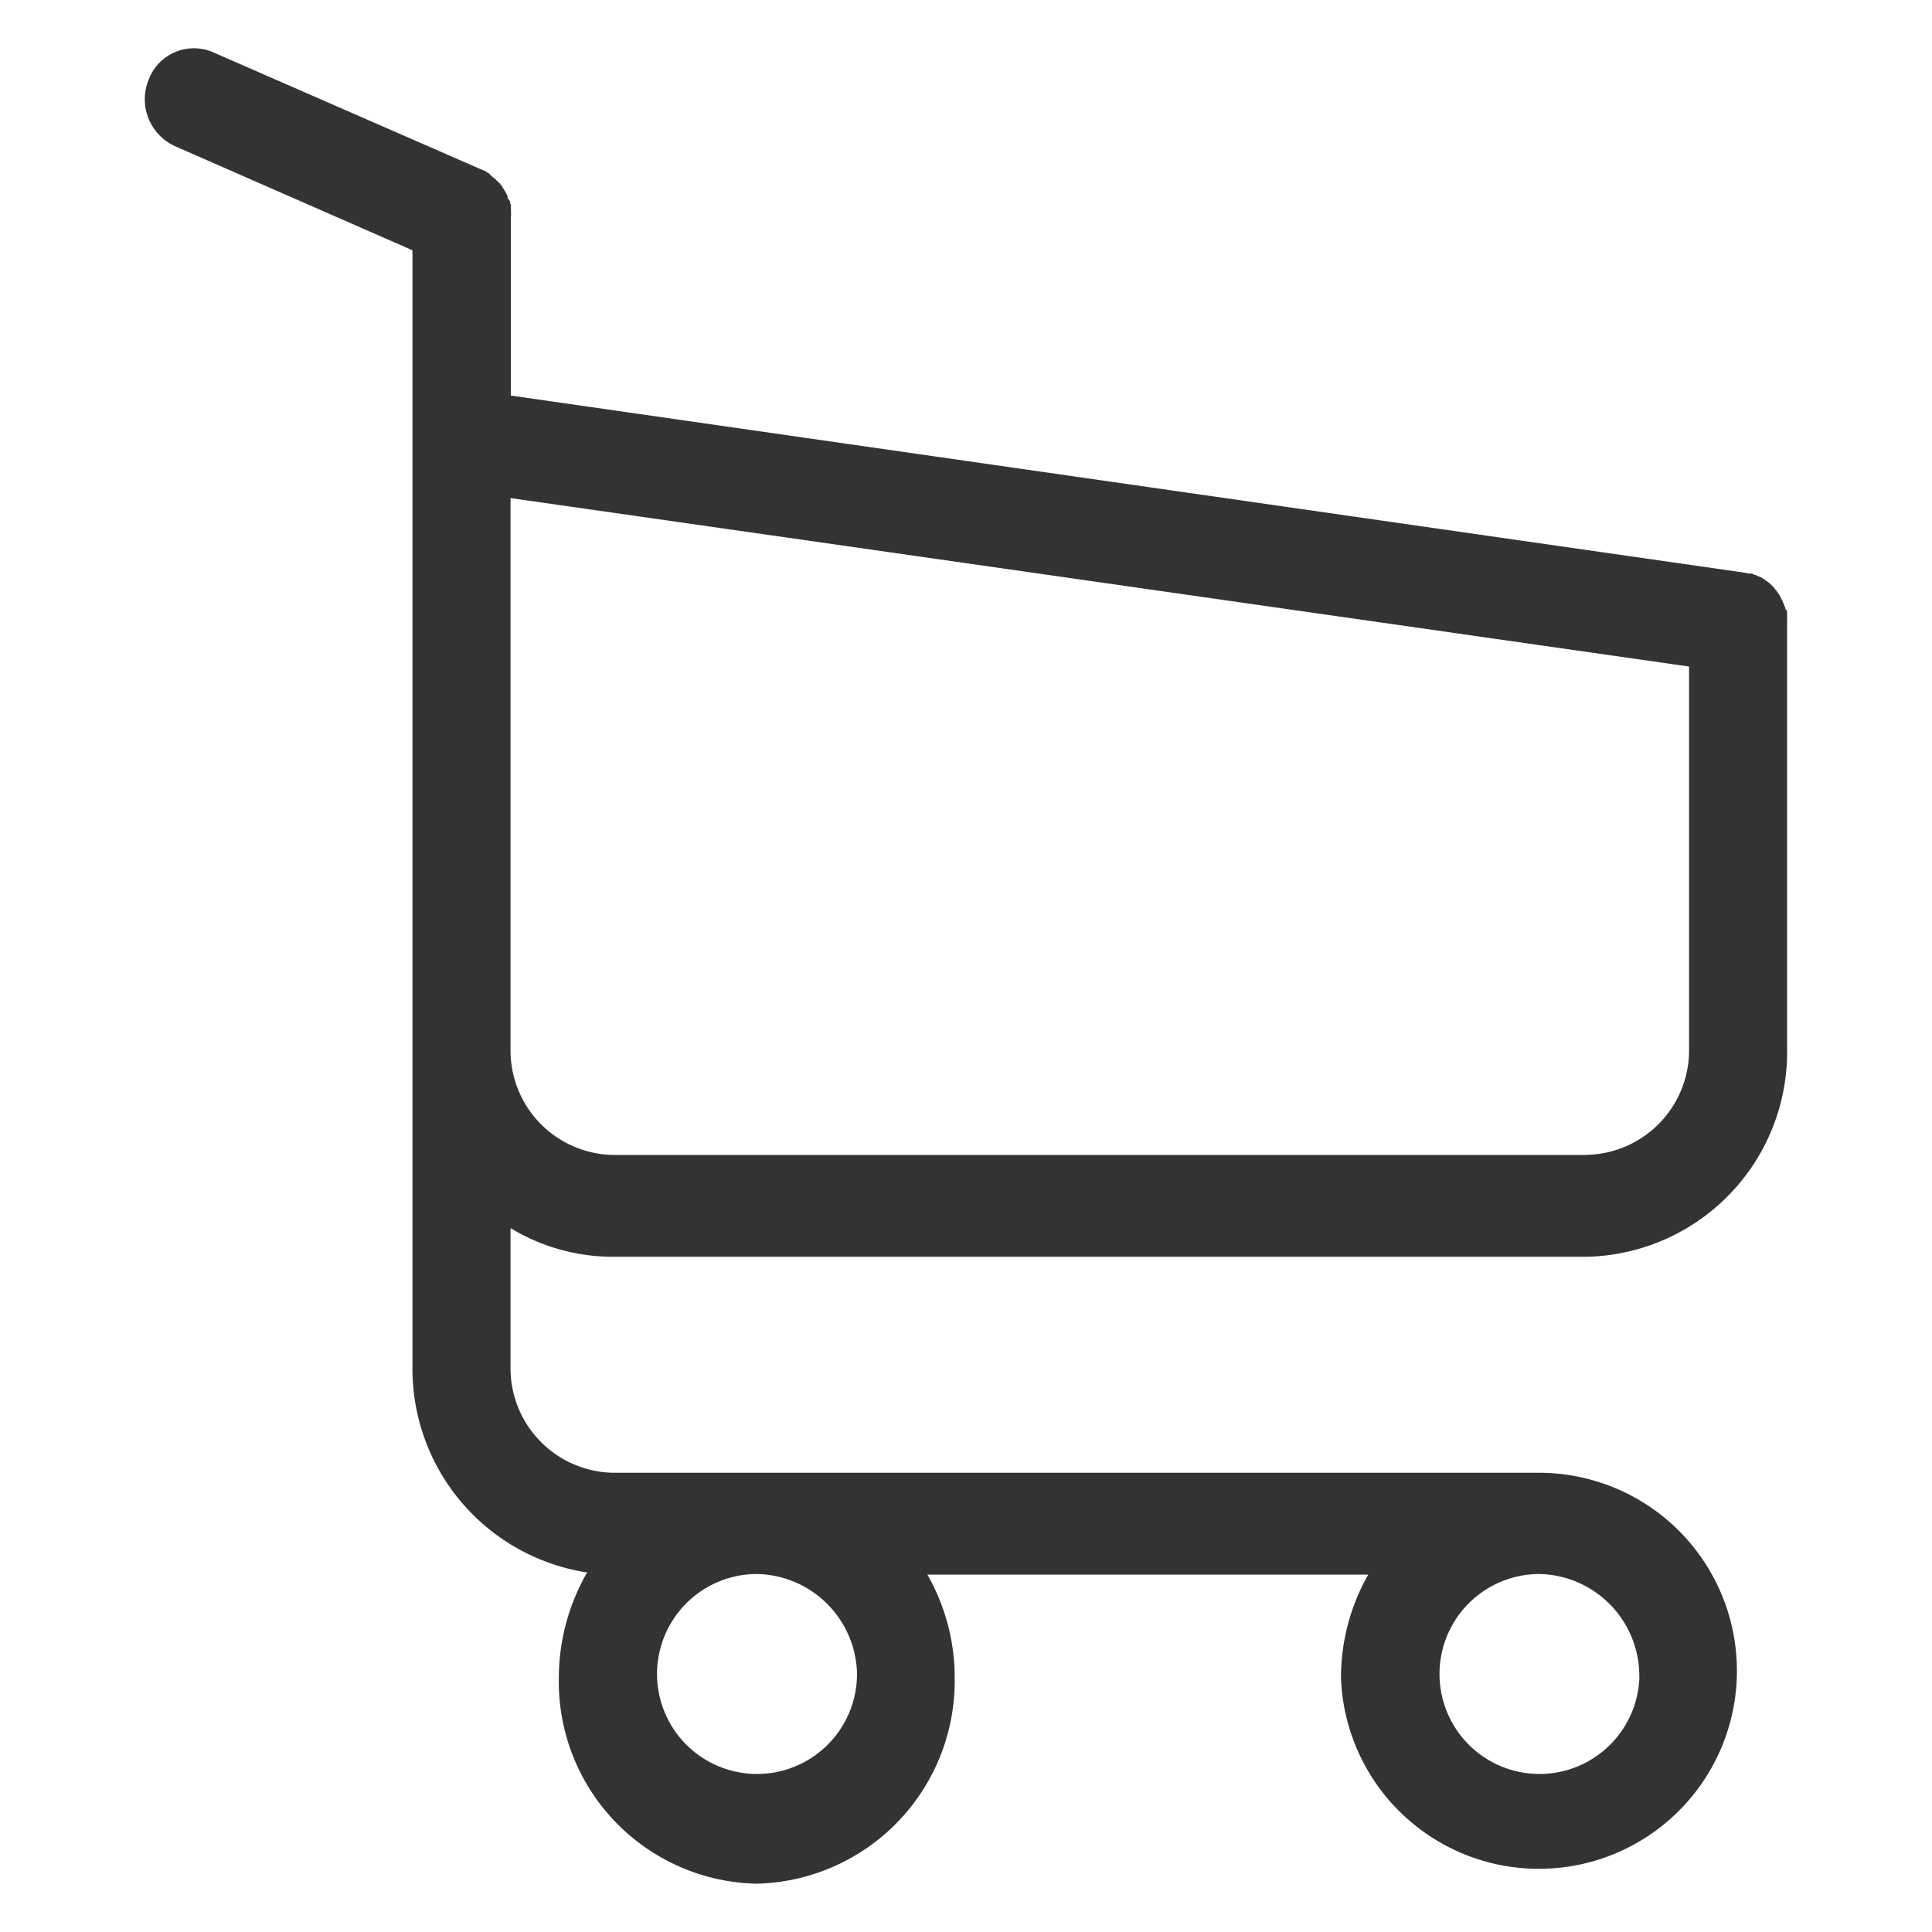 <svg xmlns="http://www.w3.org/2000/svg" width="20" height="20" viewBox="0 0 20 20">
<defs>
    <style>
      .cls-1 {
        fill: #333;
        fill-rule: evenodd;
      }
    </style>
  </defs>
  <path class="cls-1" d="M4.845,12.51h10.08A2.121,2.121,0,0,0,17,10.354V5.9a0.05,0.05,0,0,0,0-.023c0-.008,0-0.02,0-0.027s0-.016,0-0.023A0.278,0.278,0,0,1,16.981,5.8c0-.008,0-0.016-0.007-0.023s0-.016-0.008-0.023a0.2,0.2,0,0,1-.011-0.027,0.084,0.084,0,0,0-.011-0.02l-0.011-.023c0-.008-0.008-0.012-0.011-0.02s-0.011-.016-0.015-0.023a0.069,0.069,0,0,0-.015-0.02c0-.008-0.011-0.012-0.015-0.02s-0.011-.012-0.015-0.019a0.055,0.055,0,0,0-.015-0.016l-0.019-.02c-0.007,0-.011-0.012-0.019-0.016s-0.015-.012-0.023-0.016L16.767,5.5a0.079,0.079,0,0,1-.023-0.016l-0.023-.012L16.7,5.465l-0.023-.012c-0.007,0-.015,0-0.023-0.008a0.067,0.067,0,0,0-.026-0.008,0.153,0.153,0,0,1-.019,0,0.176,0.176,0,0,1-.045-0.008L3.789,3.595V1.744a0.25,0.25,0,0,0,0-.055,0.031,0.031,0,0,0,0-.016c0-.012,0-0.023,0-0.035s0-.02-0.007-0.031,0-.012,0-0.02L3.755,1.552s0-.012,0-0.016a0.12,0.12,0,0,0-.015-0.031s0-.012-0.007-0.016a0.086,0.086,0,0,0-.015-0.023c0-.008-0.008-0.012-0.011-0.019s-0.007-.012-0.011-0.02S3.68,1.412,3.676,1.4L3.665,1.392,3.642,1.369,3.631,1.357A0.164,0.164,0,0,0,3.6,1.334S3.593,1.326,3.589,1.322,3.574,1.31,3.567,1.3a0.328,0.328,0,0,0-.03-0.02s-0.007,0-.011-0.008L3.477,1.252,0.706,0.041A0.5,0.5,0,0,0,.04.322a0.534,0.534,0,0,0,.271.691L2.77,2.091V13.642a2.132,2.132,0,0,0,1.808,2.136,2.192,2.192,0,0,0-.293,1.093A2.092,2.092,0,0,0,6.334,19a2.1,2.1,0,0,0,2.049-2.128A2.15,2.15,0,0,0,8.1,15.8h4.564a2.161,2.161,0,0,0-.282,1.074,2.05,2.05,0,1,0,2.049-2.128H4.845a1.082,1.082,0,0,1-1.06-1.1V12.213A2.04,2.04,0,0,0,4.845,12.51Zm2.526,4.358a1.035,1.035,0,1,1-1.034-1.074A1.056,1.056,0,0,1,7.372,16.868Zm8.1,0a1.035,1.035,0,1,1-1.034-1.074A1.056,1.056,0,0,1,15.47,16.868Zm-0.545-5.412H4.845a1.082,1.082,0,0,1-1.06-1.1v-5.7L15.985,6.4V10.35A1.083,1.083,0,0,1,14.925,11.455Z" transform="translate(1.5 0.5)"/>
</svg>
